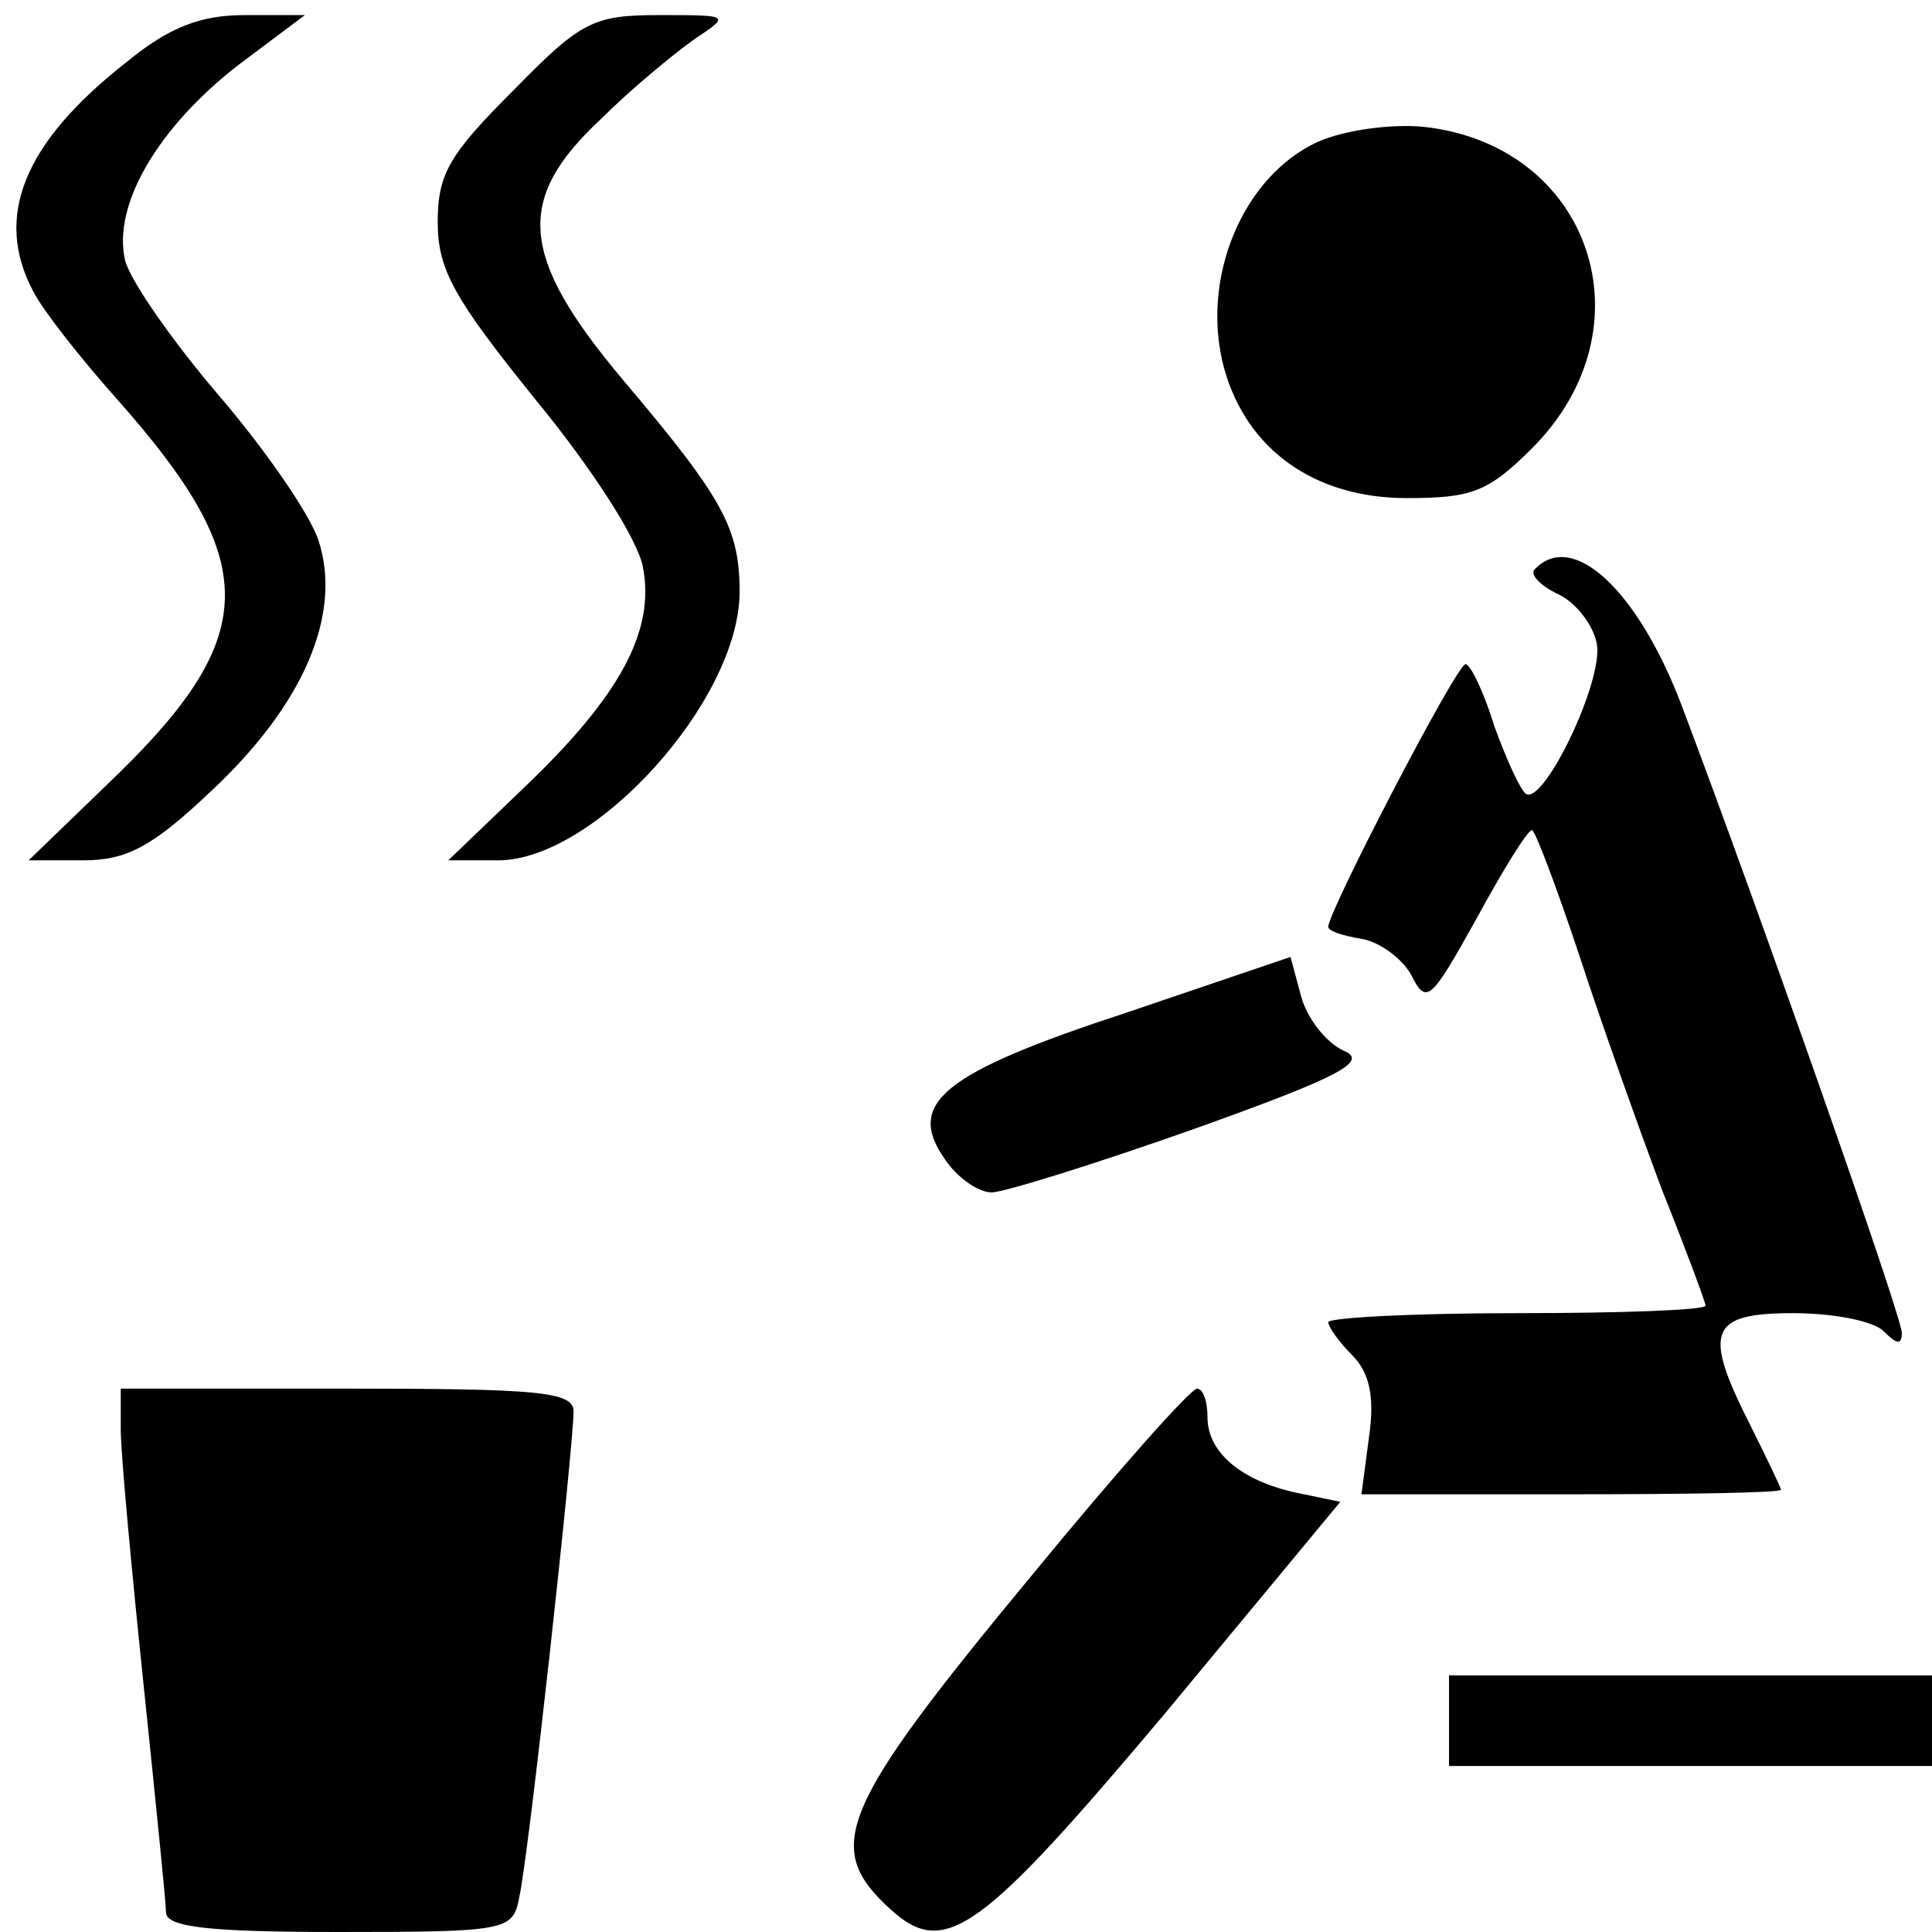 <?xml version="1.0" standalone="no"?>
<!DOCTYPE svg PUBLIC "-//W3C//DTD SVG 20010904//EN"
 "http://www.w3.org/TR/2001/REC-SVG-20010904/DTD/svg10.dtd">
<svg version="1.0" xmlns="http://www.w3.org/2000/svg"
 width="128pt" height="128pt" viewBox="0 0 128 128"
 preserveAspectRatio="xMidYMid meet">
<g transform="translate(0,128) scale(0.1,-0.1)"
fill="#000000" stroke="none">
<path d="M84 1239 c-69 -54 -88 -103 -62 -152 6 -12 31 -44 56 -72 94 -106 95
-155 1 -247 l-60 -58 36 0 c29 0 46 9 85 46 61 57 87 117 71 166 -6 18 -36 61
-66 96 -30 35 -58 75 -62 89 -9 37 22 89 75 130 l44 33 -40 0 c-29 0 -50 -8
-78 -31z"/>
<path d="M340 1220 c-42 -42 -50 -55 -50 -87 0 -32 11 -51 65 -118 37 -45 68
-93 71 -111 8 -42 -15 -85 -79 -146 l-50 -48 33 0 c64 0 160 106 160 178 0 42
-11 62 -77 140 -69 82 -72 120 -15 173 20 20 48 43 62 53 24 16 24 16 -23 16
-44 0 -52 -4 -97 -50z"/>
<path d="M873 1186 c-50 -23 -78 -91 -62 -150 15 -54 60 -86 121 -86 43 0 54
4 83 33 80 80 39 201 -72 213 -21 2 -52 -2 -70 -10z"/>
<path d="M1017 903 c-4 -3 3 -11 16 -17 12 -6 23 -21 25 -33 4 -25 -35 -106
-47 -99 -4 3 -13 23 -21 45 -7 23 -16 41 -19 41 -6 0 -91 -164 -91 -174 0 -3
10 -6 22 -8 12 -2 27 -13 33 -24 10 -20 13 -17 43 37 18 33 34 59 37 59 2 0
16 -37 31 -82 15 -46 40 -116 55 -156 16 -40 29 -75 29 -77 0 -3 -56 -5 -125
-5 -69 0 -125 -3 -125 -6 0 -3 7 -13 16 -22 11 -11 15 -27 11 -54 l-5 -38 139
0 c76 0 139 1 139 3 0 1 -9 20 -20 42 -32 63 -28 75 28 75 26 0 53 -5 60 -12
9 -9 12 -9 12 -1 0 11 -95 281 -146 416 -29 76 -72 116 -97 90z"/>
<path d="M746 609 c-122 -40 -146 -60 -120 -97 8 -12 22 -22 31 -22 8 0 69 19
134 42 98 35 116 45 99 52 -11 5 -24 21 -28 36 l-7 26 -109 -37z"/>
<path d="M80 333 c0 -16 7 -91 15 -168 8 -77 15 -146 15 -152 0 -10 30 -13
115 -13 111 0 115 1 119 23 6 25 36 299 36 322 0 13 -24 15 -150 15 l-150 0 0
-27z"/>
<path d="M685 238 c-130 -157 -140 -182 -95 -223 36 -33 60 -15 182 130 l116
140 -29 6 c-37 8 -59 27 -59 50 0 11 -3 19 -7 19 -5 -1 -53 -55 -108 -122z"/>
<path d="M960 140 l0 -30 160 0 160 0 0 30 0 30 -160 0 -160 0 0 -30z"/>
</g>
</svg>
